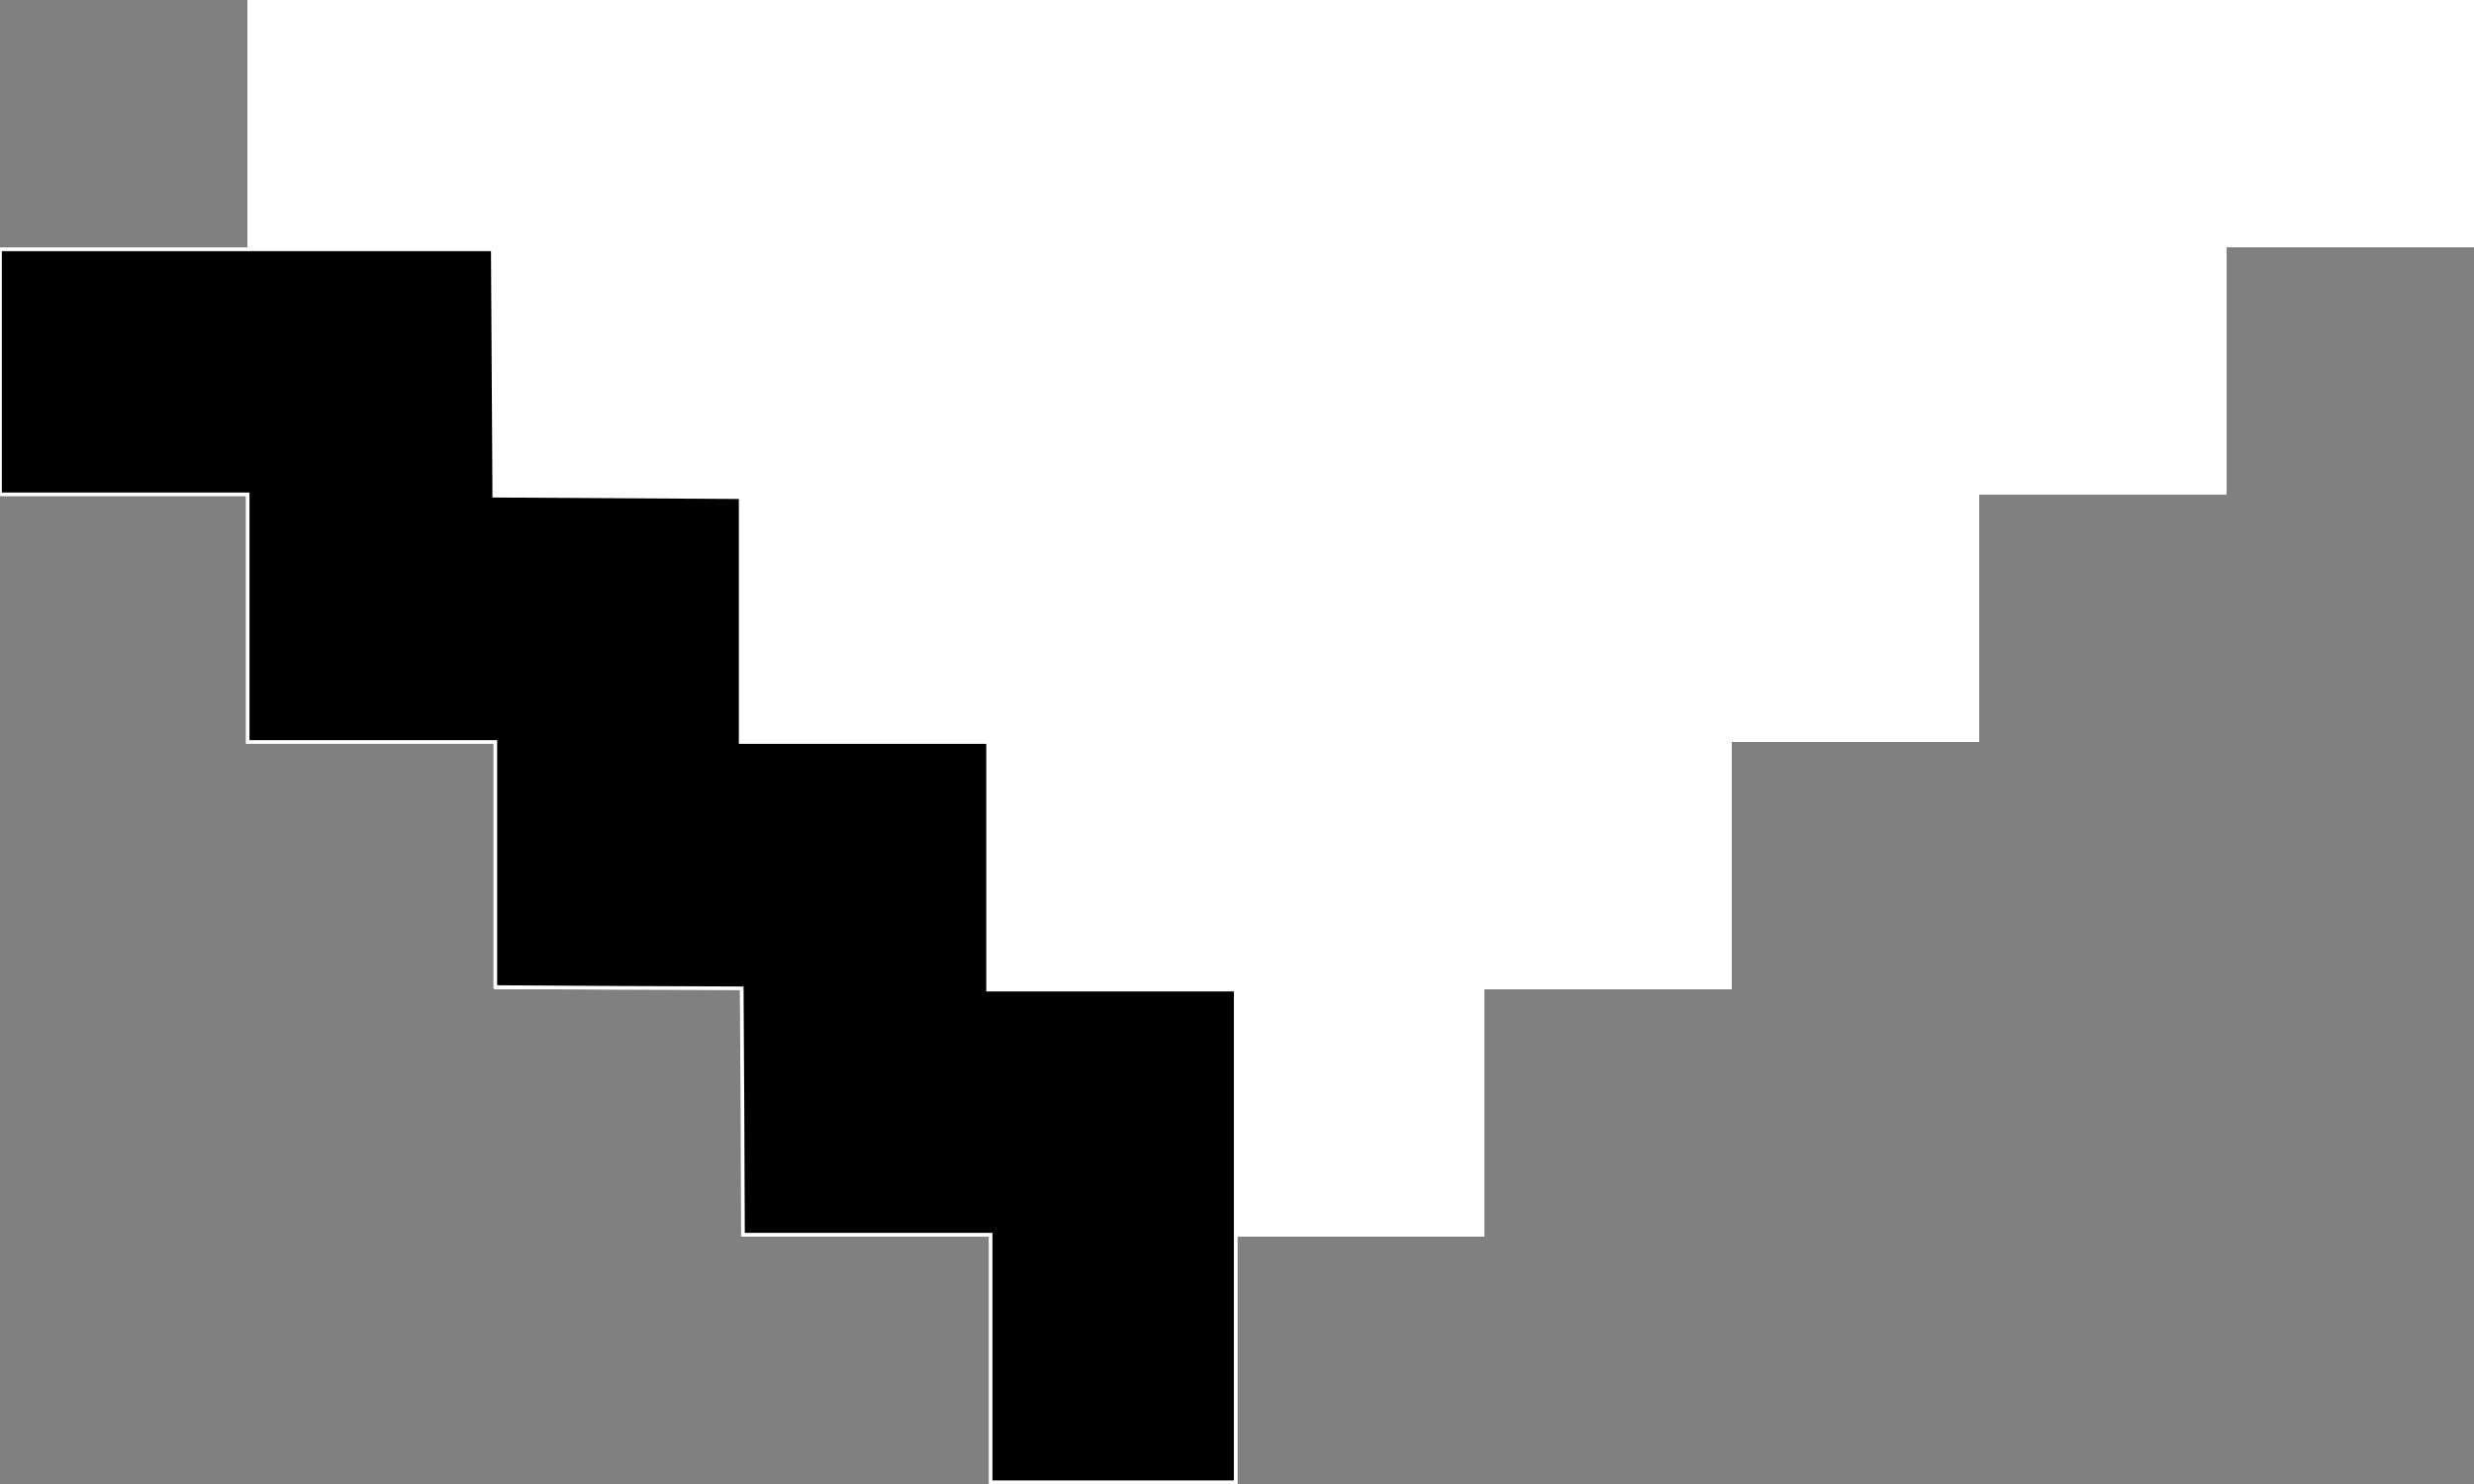 <?xml version="1.0" encoding="UTF-8" standalone="no"?>
<svg
   xmlns:dc="http://purl.org/dc/elements/1.1/"
   xmlns:cc="http://creativecommons.org/ns#"
   xmlns:rdf="http://www.w3.org/1999/02/22-rdf-syntax-ns#"
   xmlns:svg="http://www.w3.org/2000/svg"
   xmlns="http://www.w3.org/2000/svg"
   xmlns:sodipodi="http://sodipodi.sourceforge.net/DTD/sodipodi-0.dtd"
   xmlns:inkscape="http://www.inkscape.org/namespaces/inkscape"
   inkscape:version="1.0 (4035a4fb49, 2020-05-01)"
   sodipodi:docname="dropdown_white.svg"
   id="svg13"
   version="1.1"
   viewBox="0 0 10 6"
   height="6px"
   width="10px">
  <rect x="0" y="0" width="10" height="6" fill="#808080" stroke="none"/>
  <defs
     id="defs17" />
  <sodipodi:namedview
     inkscape:current-layer="svg13"
     inkscape:window-maximized="1"
     inkscape:window-y="-8"
     inkscape:window-x="-8"
     inkscape:cy="2.6074583"
     inkscape:cx="5"
     inkscape:zoom="101.9"
     inkscape:pagecheckerboard="false"
     showgrid="false"
     id="namedview15"
     inkscape:window-height="1017"
     inkscape:window-width="1920"
     inkscape:pageshadow="2"
     inkscape:pageopacity="1"
     guidetolerance="10"
     gridtolerance="10"
     objecttolerance="10"
     borderopacity="1"
     bordercolor="#666666"
     pagecolor="#65ff00" />
  <!-- Generator: Sketch 54.1 (76490) - https://sketchapp.com -->
  <title
     id="title2">dropdown</title>
  <desc
     id="desc4">Created with Sketch.</desc>
  <g
     style="fill:#ffffff"
     fill-rule="evenodd"
     fill="none"
     stroke-width="1"
     stroke="none"
     id="Page-1">
    <g
       style="fill:#ffffff"
       transform="translate(-1184, -83)"
       id="gifOS_misguifos">
      <g
         style="fill:#ffffff"
         transform="translate(1, 1)"
         id="nav-bar">
        <g
           style="fill:#ffffff"
           transform="translate(1038, 67)"
           id="dropdown_tema_normal">
          <g
             style="fill:#ffffff"
             transform="translate(150, 18) rotate(-270) translate(-150, -18) translate(147, 13)"
             id="dropdown">
            <path
               style="fill:#ffffff"
               fill="#110038"
               id="back-copy"
               d="M4,5 L4,6 L3,6 L3,7 L2,7 L2,8 L1,8 L1,9 L0,9 L0,0 L1,0 L1,1 L2,1 L2,2 L3,2 L3,3 L4,3 L4,4 L5,4 L5,5 L4,5 Z" />
            <path
               style="fill:#ffffff"
               fill="#FFFFFF"
               id="Combined-Shape"
               d="M1,9 L1,8 L2,8 L2,7 L3,7 L3,6 L4,6 L4,5 L6,5 L6,6 L5,6 L5,7 L4,7 L4,8 L3,8 L3,9 L2,9 L2,10 L1,10 L1,9 Z" />
          </g>
        </g>
      </g>
    </g>
  </g>
  <path
     id="path846"
     d="M 4.004,5.493 V 4.992 H 3.504 3.003 L 3.001,4.494 2.998,3.996 2.5,3.994 2.002,3.991 V 3.495 3 H 1.501 1.001 V 2.5 1.999 H 0.5 0 V 1.503 1.008 H 0.996 1.992 l 0.003,0.498 0.003,0.498 0.498,0.003 0.498,0.003 V 2.505 3 H 3.494 3.994 V 3.5 4.001 H 4.495 4.995 V 4.997 5.993 H 4.5 4.004 Z"
     style="opacity:1;fill:#000000;fill-opacity:1;stroke:#ffffff;stroke-width:0.015;stroke-miterlimit:4;stroke-dasharray:none;stroke-opacity:1" />
</svg>
